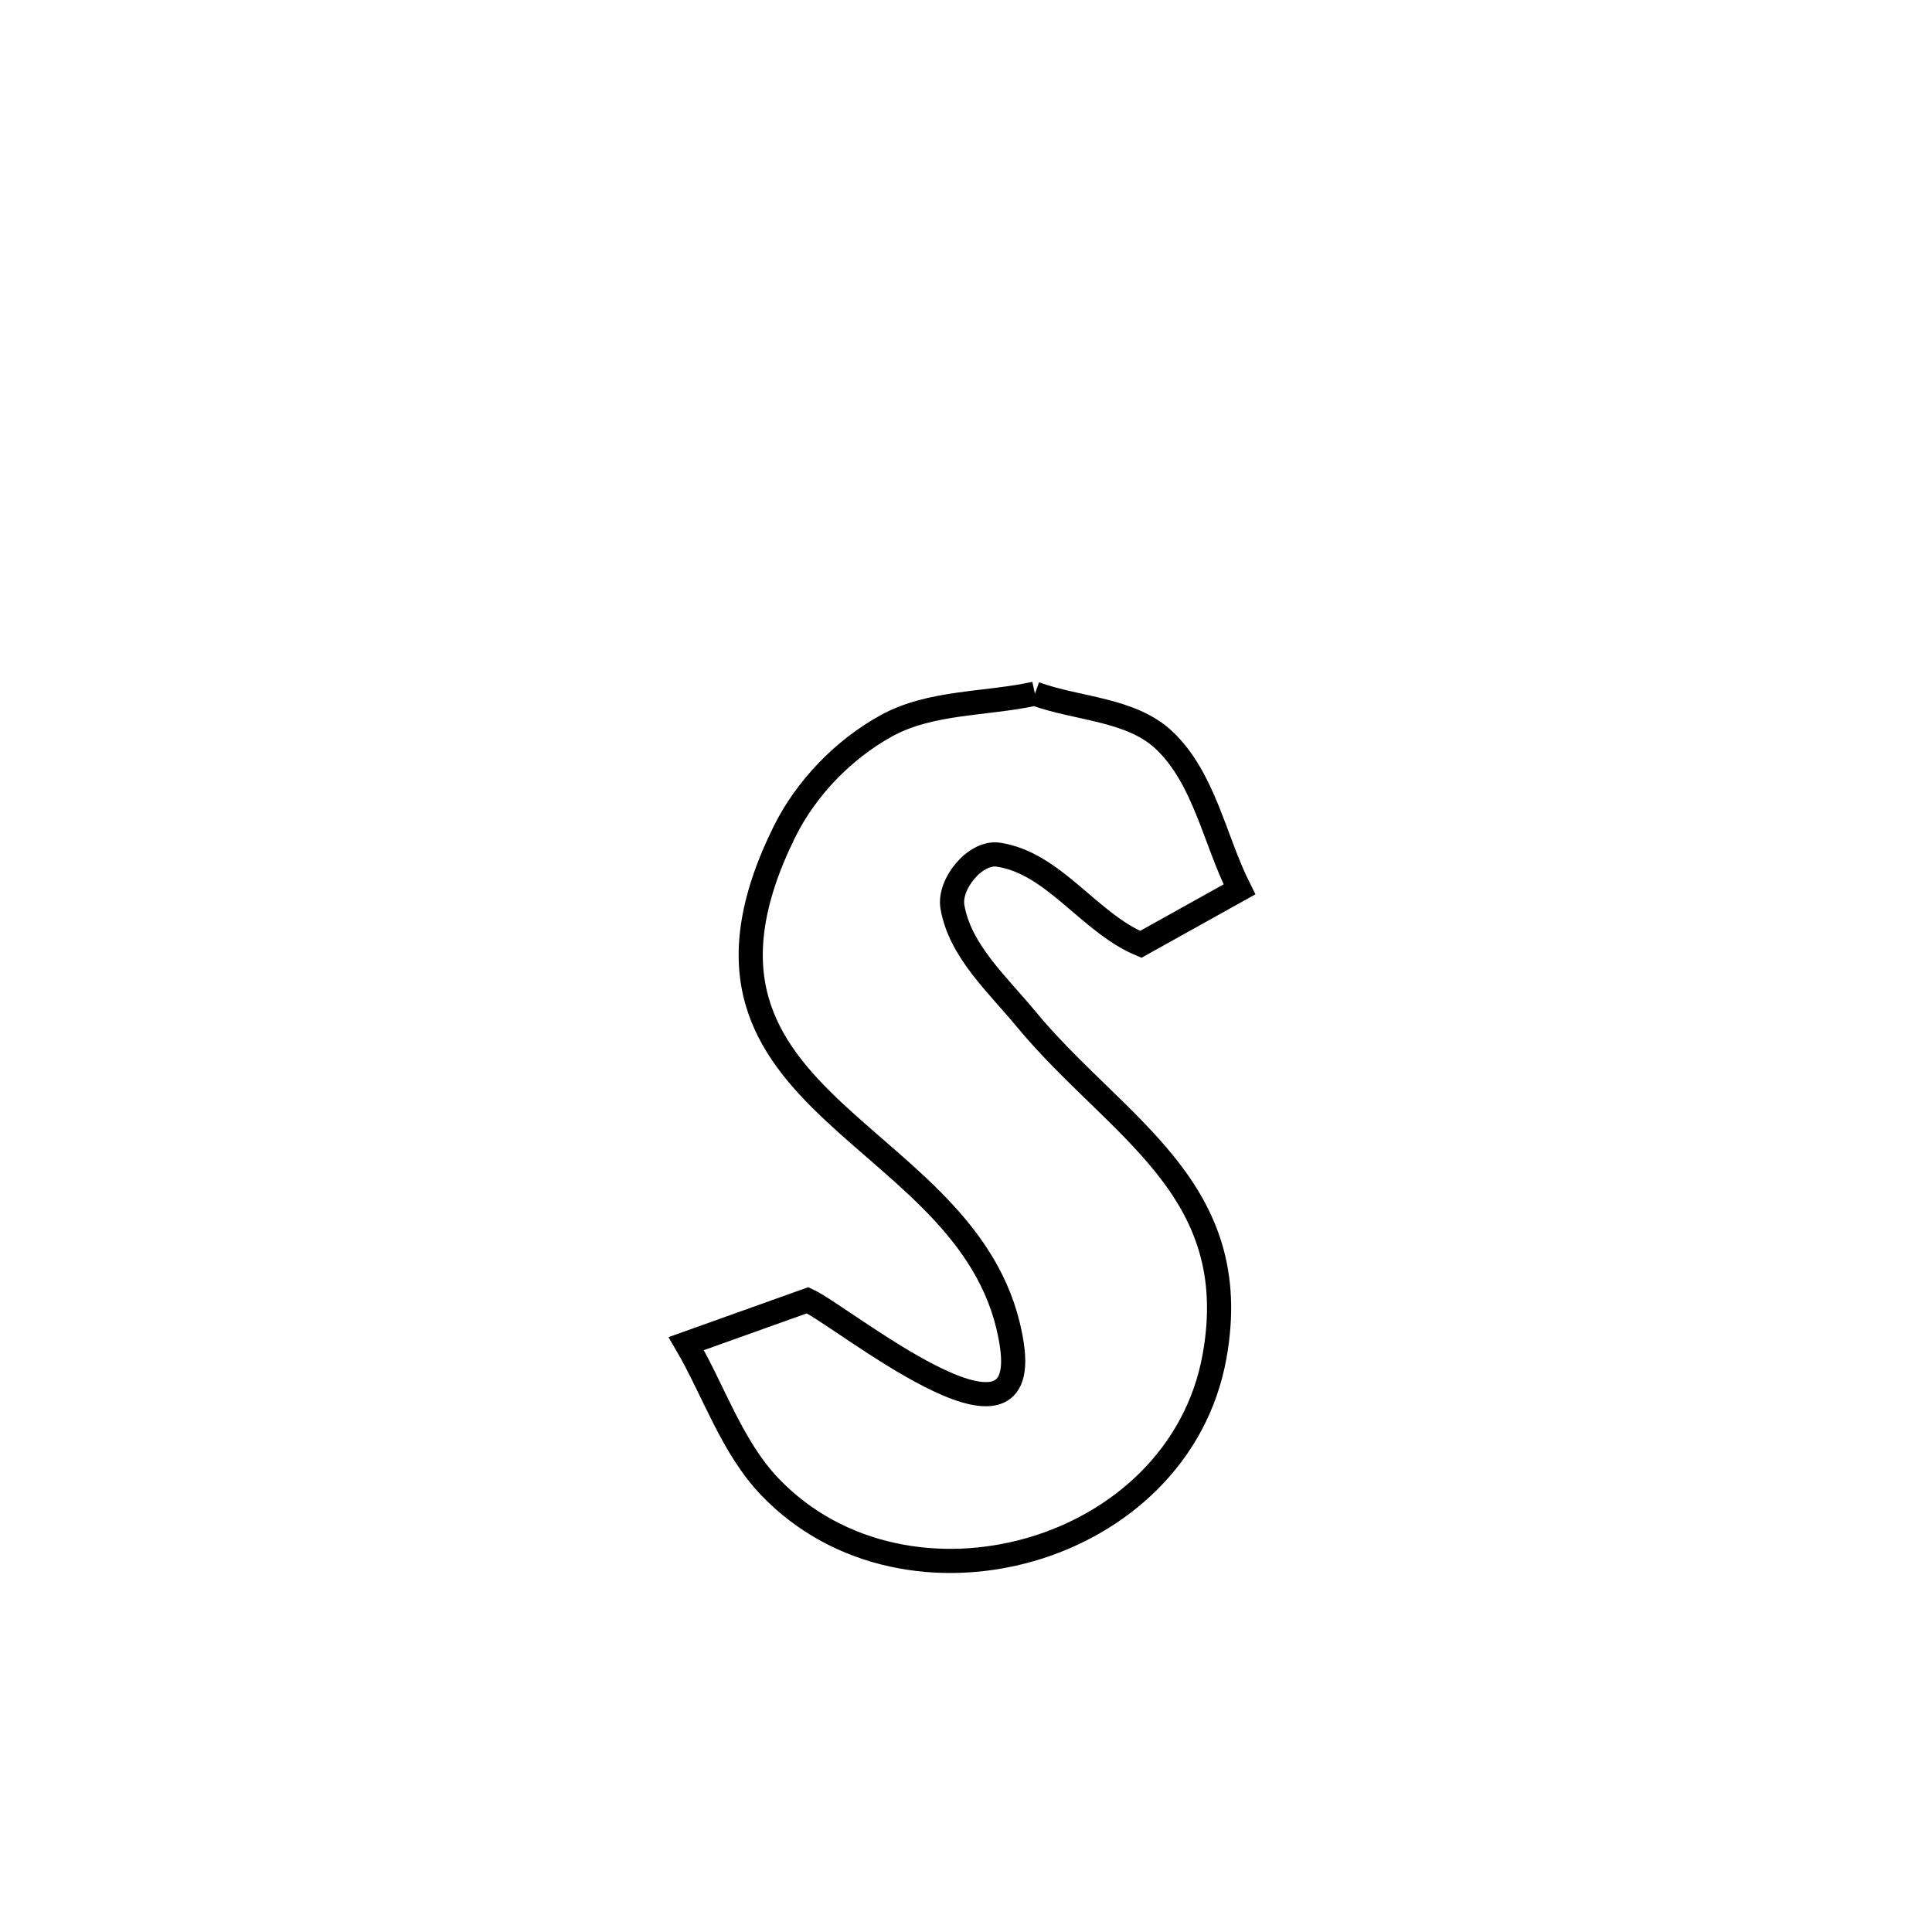 <svg xmlns="http://www.w3.org/2000/svg" viewBox="0.0 0.0 24.0 24.0" height="200px" width="200px"><path fill="none" stroke="black" stroke-width=".3" stroke-opacity="1.0"  filling="0" d="M12.856 8.617 L12.856 8.617 C13.392 8.812 14.053 8.806 14.466 9.2 C14.964 9.677 15.087 10.432 15.397 11.048 L15.397 11.048 C14.988 11.275 14.58 11.503 14.171 11.731 L14.171 11.731 C13.528 11.462 13.09 10.719 12.401 10.617 C12.117 10.574 11.784 10.98 11.831 11.263 C11.924 11.811 12.391 12.228 12.744 12.656 C13.862 14.009 15.467 14.753 15.087 16.851 C14.643 19.311 11.269 20.246 9.567 18.473 C9.09 17.976 8.872 17.285 8.525 16.691 L8.525 16.691 C9.028 16.511 9.531 16.331 10.033 16.152 L10.033 16.152 C10.473 16.356 12.802 18.275 12.57 16.709 C12.367 15.347 11.23 14.628 10.359 13.812 C9.487 12.996 8.882 12.085 9.742 10.338 C10.012 9.791 10.475 9.312 11.009 9.017 C11.56 8.713 12.24 8.751 12.856 8.617 L12.856 8.617"></path></svg>